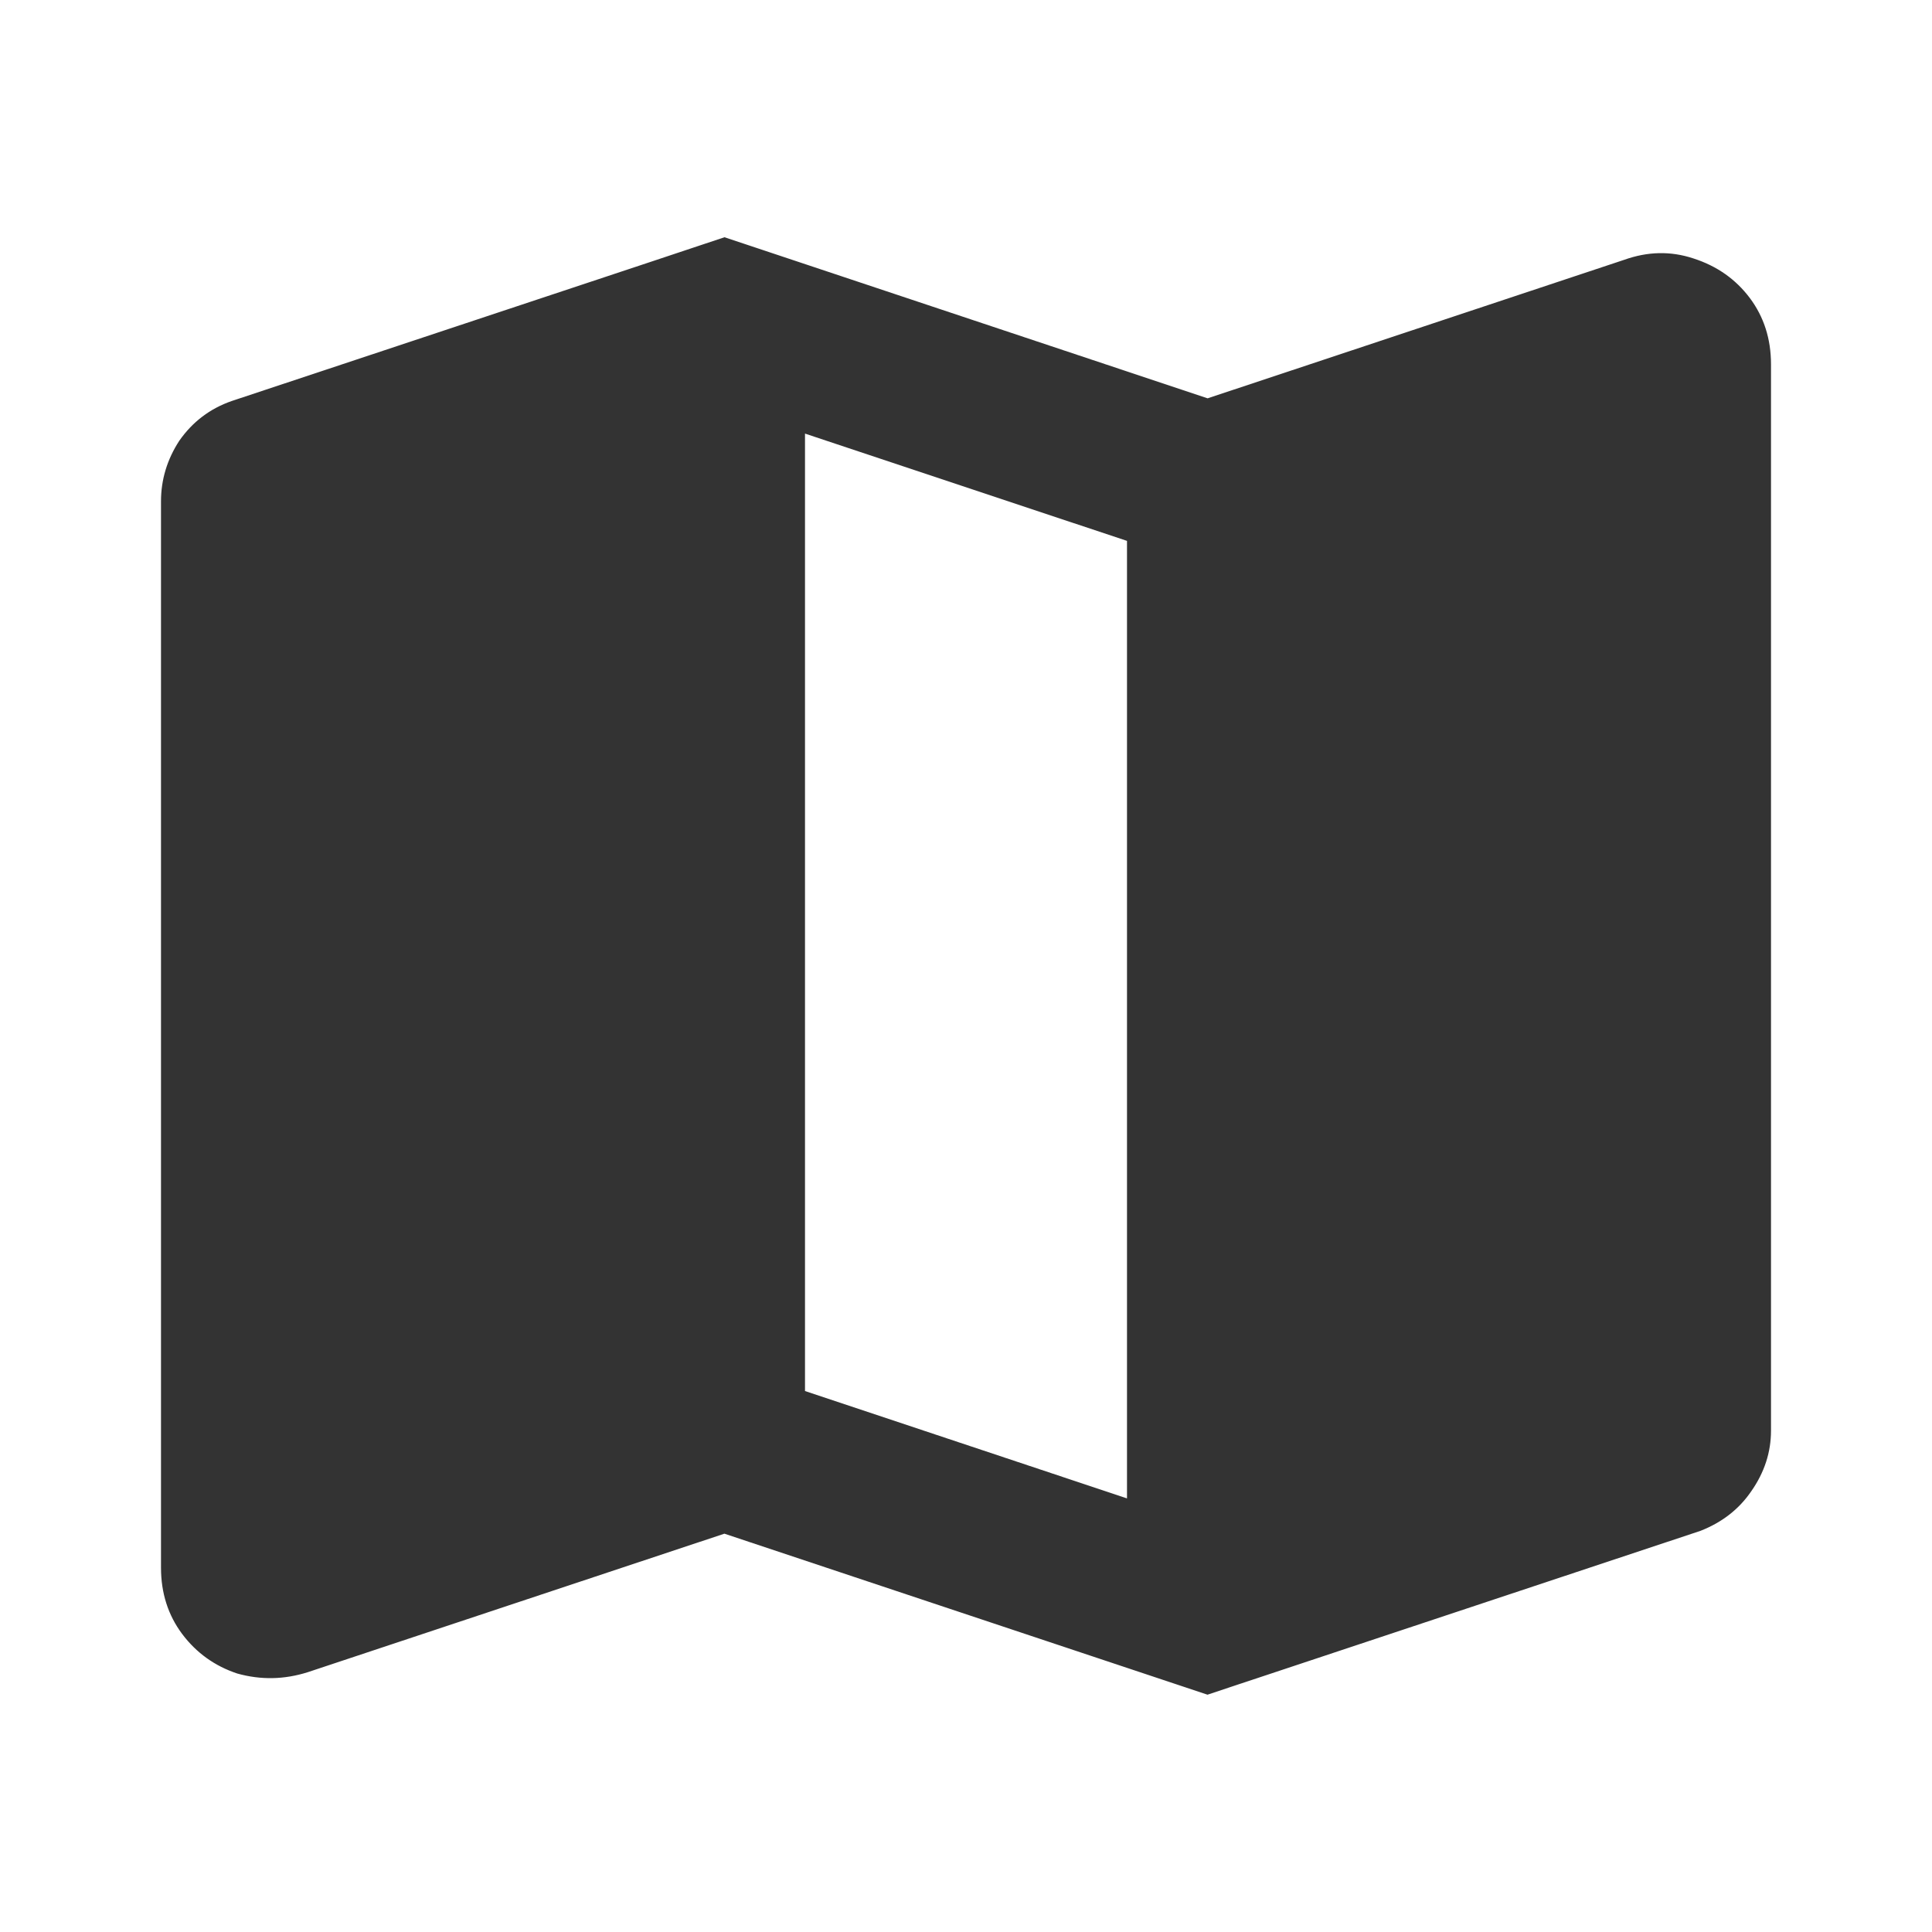 <svg width="24" height="24" viewBox="0 0 24 24" fill="none" xmlns="http://www.w3.org/2000/svg">
<path d="M3.825 20.772C3.532 20.865 3.24 20.871 2.947 20.789C2.667 20.696 2.439 20.532 2.263 20.298C2.088 20.064 2 19.789 2 19.474V6.228C2 5.959 2.076 5.707 2.228 5.474C2.392 5.24 2.608 5.076 2.877 4.982L8.579 3.088C8.801 3.006 9.023 3.006 9.246 3.088C9.468 3.158 9.649 3.286 9.789 3.474C9.93 3.649 10 3.86 10 4.105V18.719L3.825 20.772ZM20.175 3.228C20.468 3.123 20.754 3.117 21.035 3.21C21.328 3.304 21.561 3.468 21.737 3.702C21.912 3.936 22 4.21 22 4.526V17.772C22 18.041 21.918 18.292 21.754 18.526C21.602 18.748 21.392 18.912 21.123 19.017L15.421 20.912C15.199 20.982 14.977 20.982 14.754 20.912C14.532 20.842 14.351 20.719 14.21 20.544C14.07 20.357 14 20.14 14 19.895V5.281L20.175 3.228ZM20.684 19.158L15 21.052L8.684 18.947L9.316 17.052L15 18.947L20.053 17.263L20.684 19.158ZM3.316 4.842L9 2.947L15.316 5.053L14.684 6.947L9 5.053L3.947 6.737L3.316 4.842Z" fill="#333333"/>
</svg>
